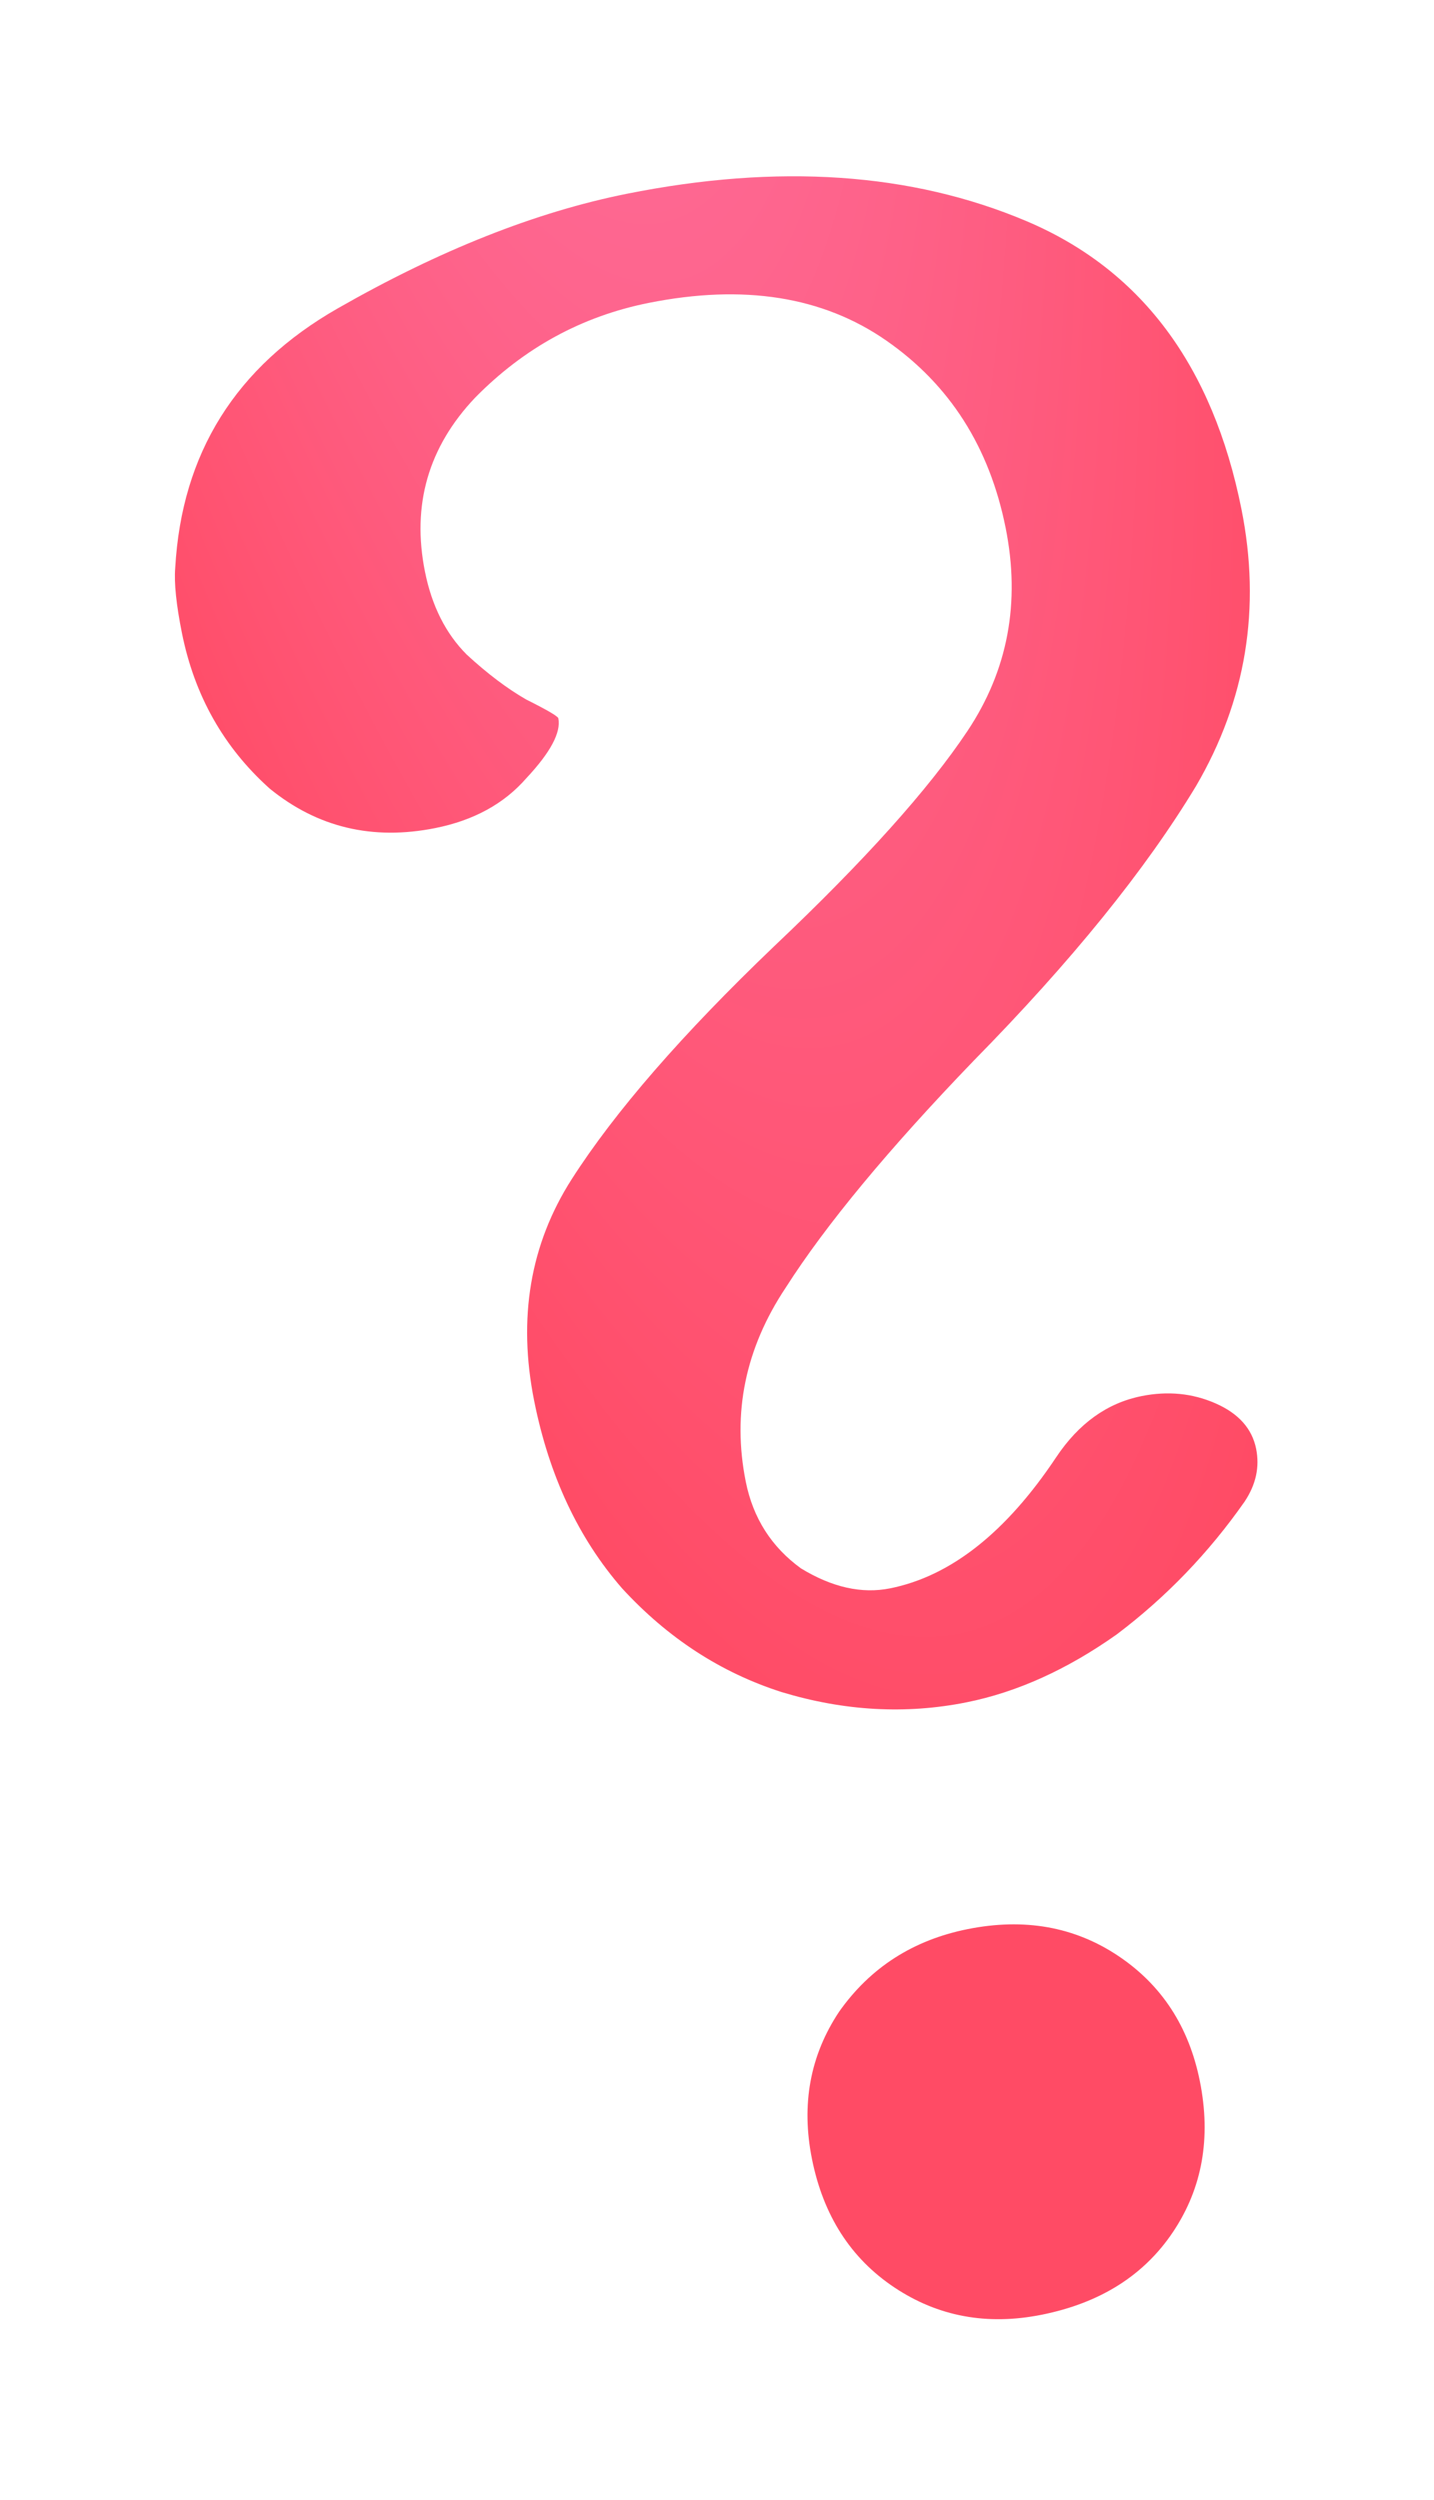 <svg width="206" height="359" viewBox="0 0 206 359" fill="none" xmlns="http://www.w3.org/2000/svg">
<g filter="url(#filter0_f)">
<path d="M138.833 244.467C130.126 246.21 121.273 245.718 112.275 242.991C103.567 240.206 95.932 235.244 89.371 228.105C83.101 220.908 78.891 211.94 76.741 201.201C74.359 189.301 76.156 178.678 82.134 169.331C88.343 159.635 98.036 148.488 111.211 135.888C124.154 123.637 133.411 113.332 138.982 104.972C144.786 96.263 146.613 86.539 144.463 75.8C142.139 64.191 136.419 55.223 127.304 48.897C118.189 42.571 106.811 40.774 93.17 43.504C83.592 45.422 75.291 49.951 68.269 57.093C61.536 64.176 59.128 72.507 61.046 82.085C62.033 87.019 64.037 90.995 67.056 94.013C70.017 96.741 72.862 98.888 75.591 100.455C78.609 101.964 80.148 102.863 80.206 103.153C80.613 105.185 79.075 108.059 75.593 111.775C72.4 115.433 68.047 117.813 62.533 118.917C53.535 120.719 45.611 118.833 38.76 113.262C32.141 107.342 27.931 99.883 26.13 90.885C25.317 86.822 24.997 83.716 25.171 81.569C26.096 65.082 33.873 52.658 48.5 44.296C63.127 35.934 76.971 30.446 90.032 27.831C111.8 23.474 130.928 24.776 147.416 31.739C163.903 38.703 174.21 52.488 178.335 73.095C181.182 87.317 179.007 100.582 171.811 112.89C164.557 124.907 153.907 138.058 139.862 152.34C127.615 165.056 118.619 175.913 112.874 184.912C107.071 193.62 105.157 202.909 107.132 212.777C108.178 218.001 110.82 222.151 115.058 225.227C119.529 227.955 123.795 228.912 127.859 228.098C136.566 226.355 144.518 220.084 151.714 209.286C154.964 204.409 159.056 201.477 163.99 200.489C167.763 199.734 171.305 200.081 174.614 201.532C177.923 202.983 179.868 205.159 180.449 208.062C180.972 210.674 180.421 213.199 178.796 215.637C173.631 223.011 167.507 229.368 160.426 234.71C153.287 239.762 146.089 243.014 138.833 244.467ZM149.646 332.411C141.81 333.98 134.757 332.675 128.486 328.496C122.216 324.318 118.268 318.165 116.641 310.039C115.072 302.202 116.377 295.149 120.555 288.878C125.024 282.55 131.177 278.602 139.013 277.033C147.14 275.406 154.339 276.682 160.609 280.86C166.879 285.039 170.798 291.046 172.367 298.883C173.994 307.01 172.718 314.208 168.54 320.478C164.361 326.748 158.063 330.726 149.646 332.411Z" fill="url(#paint0_radial)"/>
</g>
<defs>
<filter id="filter0_f" x="0.125" y="0.315" width="205.515" height="357.738" filterUnits="userSpaceOnUse" color-interpolation-filters="sRGB">
<feFlood flood-opacity="0" result="BackgroundImageFix"/>
<feBlend mode="normal" in="SourceGraphic" in2="BackgroundImageFix" result="shape"/>
<feGaussianBlur stdDeviation="12.5" result="effect1_foregroundBlur"/>
</filter>
<radialGradient id="paint0_radial" cx="0" cy="0" r="1" gradientUnits="userSpaceOnUse" gradientTransform="translate(48.259 -208.756) rotate(78.68) scale(481.854 111.442)">
<stop stop-color="#FD83BD"/>
<stop offset="1" stop-color="#FF4B65"/>
</radialGradient>
</defs>
</svg>
